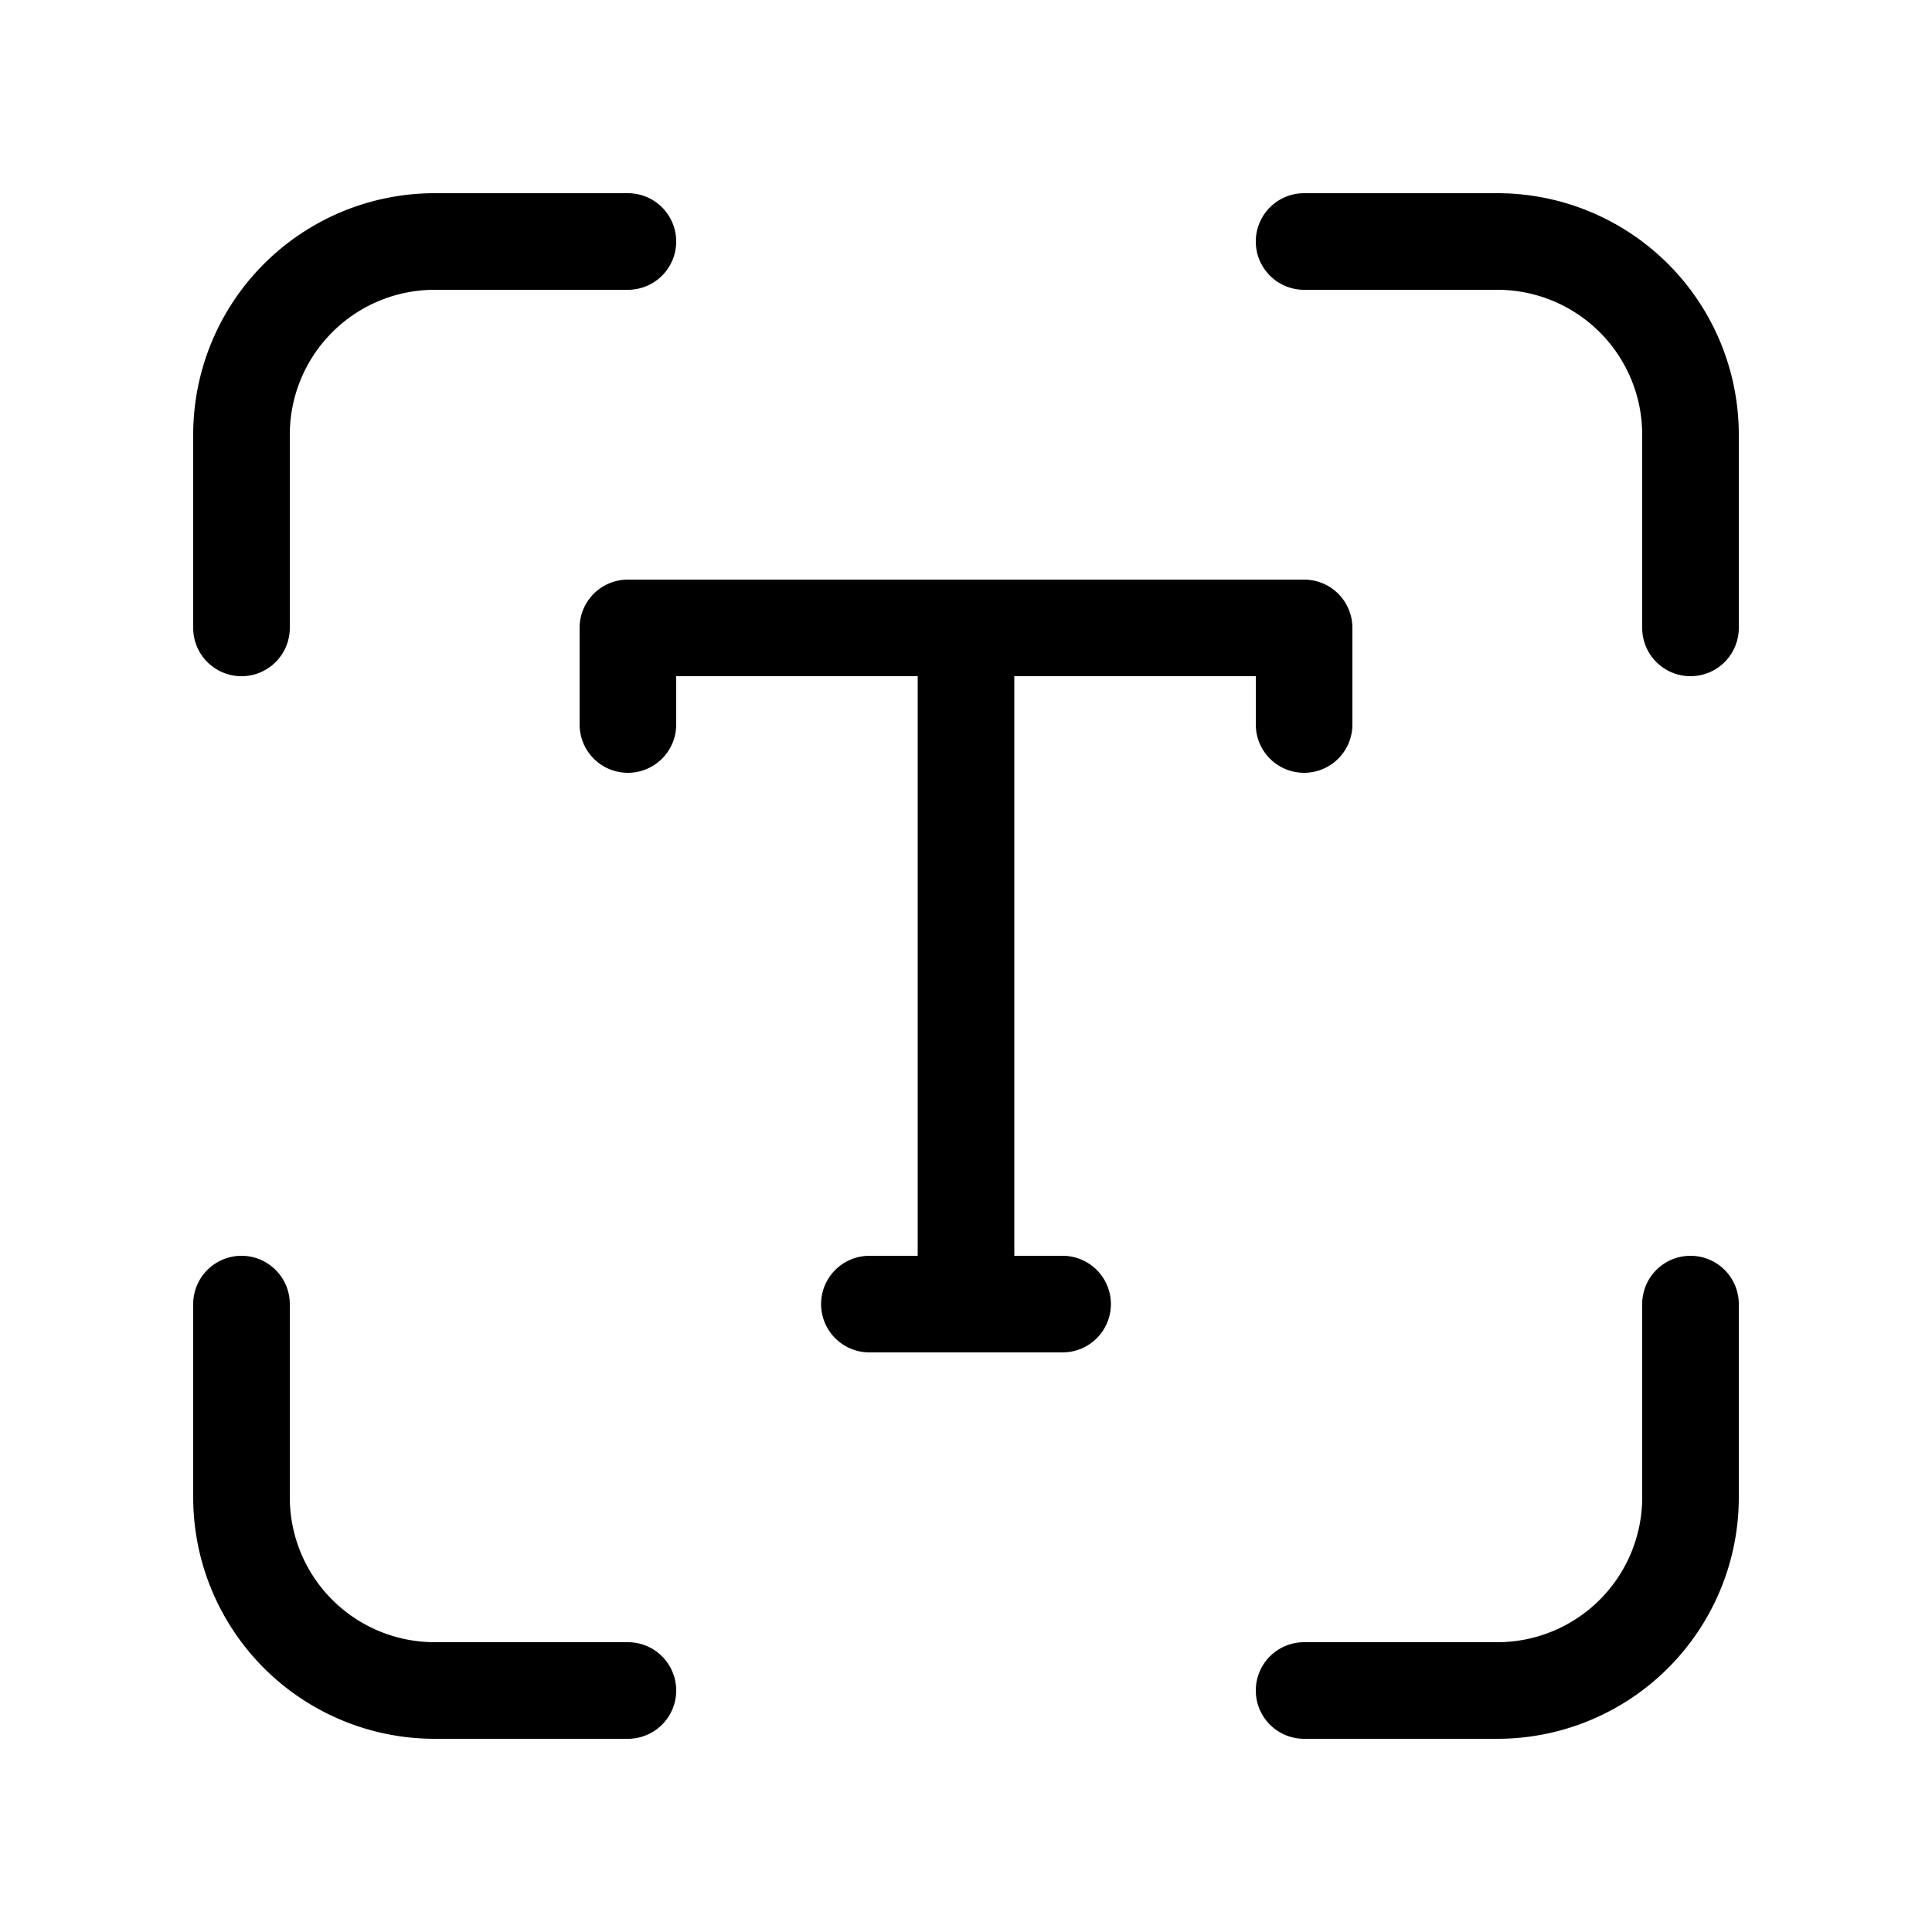 <svg xmlns="http://www.w3.org/2000/svg" width="3em" height="3em" viewBox="0 0 20 20"><path fill="currentColor" d="M4.5 3A1.5 1.5 0 0 0 3 4.5v2a.5.5 0 0 1-1 0v-2A2.5 2.5 0 0 1 4.5 2h2a.5.5 0 0 1 0 1zm0 14A1.5 1.5 0 0 1 3 15.5v-2a.5.5 0 0 0-1 0v2A2.5 2.5 0 0 0 4.5 18h2a.5.5 0 0 0 0-1zM17 4.5A1.5 1.5 0 0 0 15.5 3h-2a.5.5 0 0 1 0-1h2A2.5 2.5 0 0 1 18 4.5v2a.5.5 0 0 1-1 0zM15.5 17a1.5 1.5 0 0 0 1.5-1.5v-2a.5.5 0 0 1 1 0v2a2.5 2.5 0 0 1-2.5 2.5h-2a.5.5 0 0 1 0-1zM6 6.5a.5.5 0 0 1 .5-.5h7a.5.5 0 0 1 .5.5v1a.5.5 0 0 1-1 0V7h-2.5v6h.5a.5.5 0 0 1 0 1H9a.5.5 0 0 1 0-1h.5V7H7v.5a.5.5 0 0 1-1 0z"/></svg>